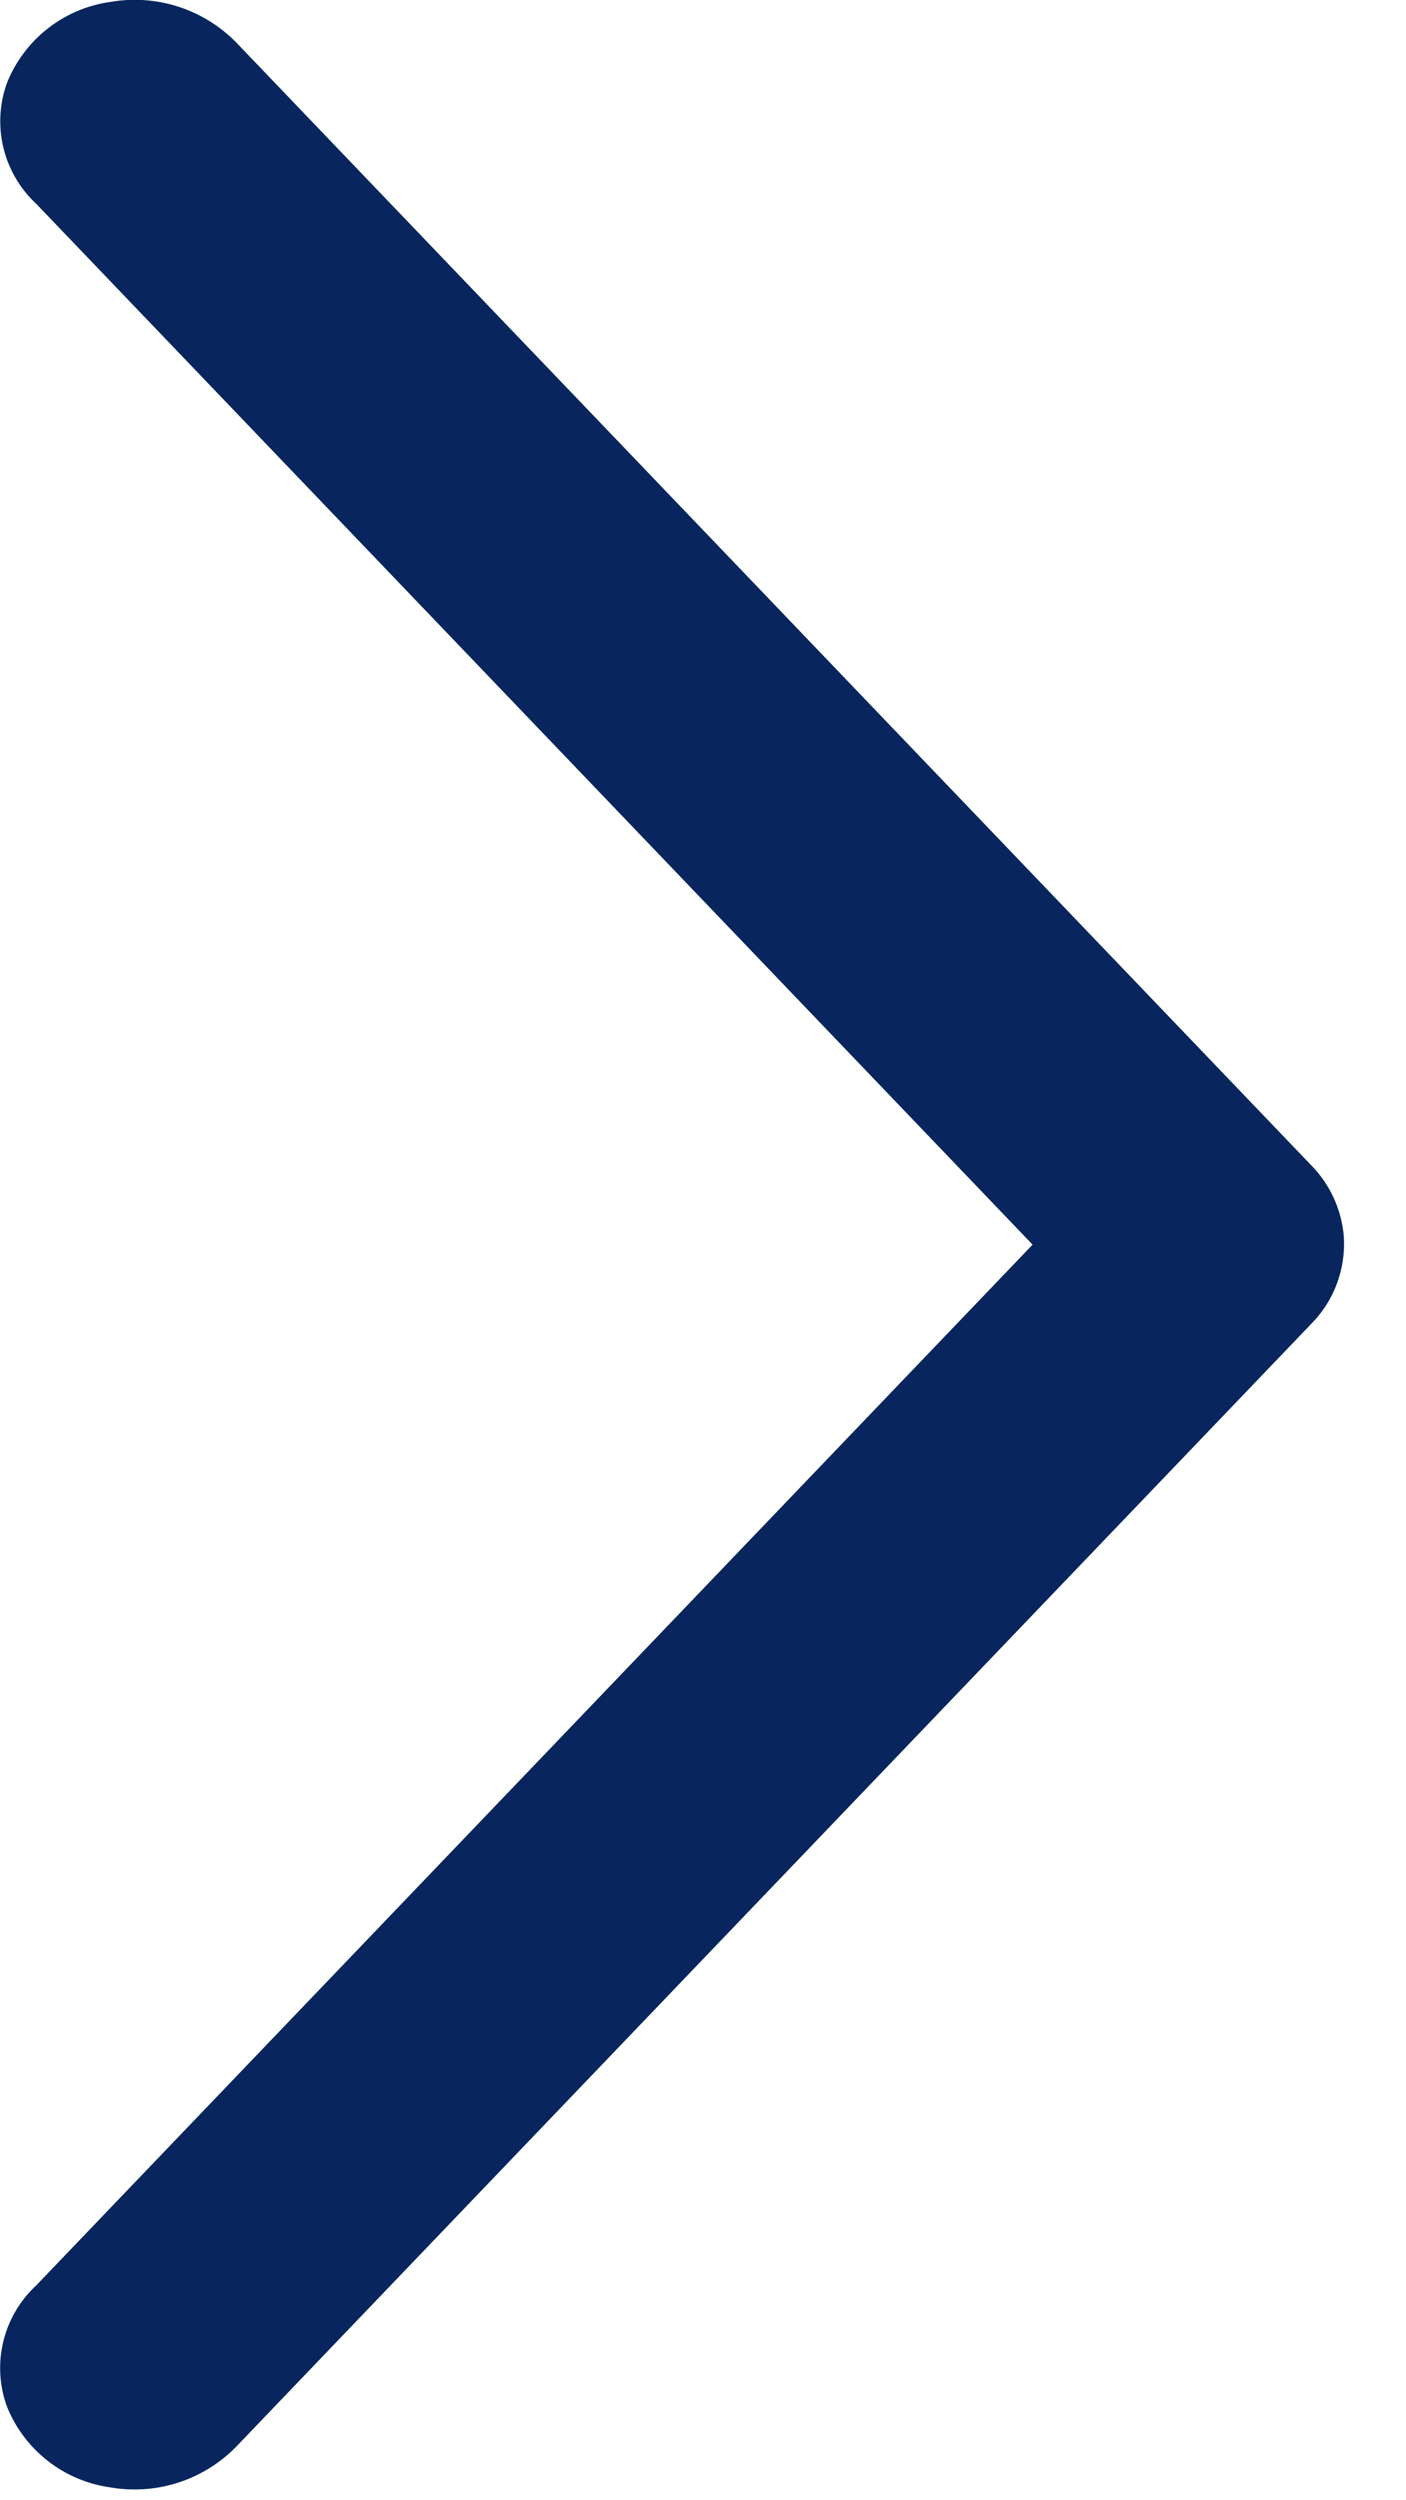 <svg xmlns="http://www.w3.org/2000/svg" xmlns:xlink="http://www.w3.org/1999/xlink" width="27" height="48" viewBox="0 0 27 48"><defs><clipPath id="b"><rect width="27" height="48"/></clipPath></defs><g id="a" clip-path="url(#b)"><g transform="translate(-29.955 -8.899)"><g transform="translate(29.955 8.899)"><path d="M55.757,984.956a2.218,2.218,0,0,0-.624-1.326l-20.6-21.51a2.73,2.73,0,0,0-2.464-.821,2.511,2.511,0,0,0-1.981,1.557,2.163,2.163,0,0,0,.561,2.316l19.135,19.984L30.647,1005.14a2.162,2.162,0,0,0-.561,2.316,2.511,2.511,0,0,0,1.981,1.557,2.73,2.73,0,0,0,2.464-.822l20.6-21.51A2.184,2.184,0,0,0,55.757,984.956Z" transform="translate(-29.955 -961.261)" fill="#08265d"/></g></g></g></svg>